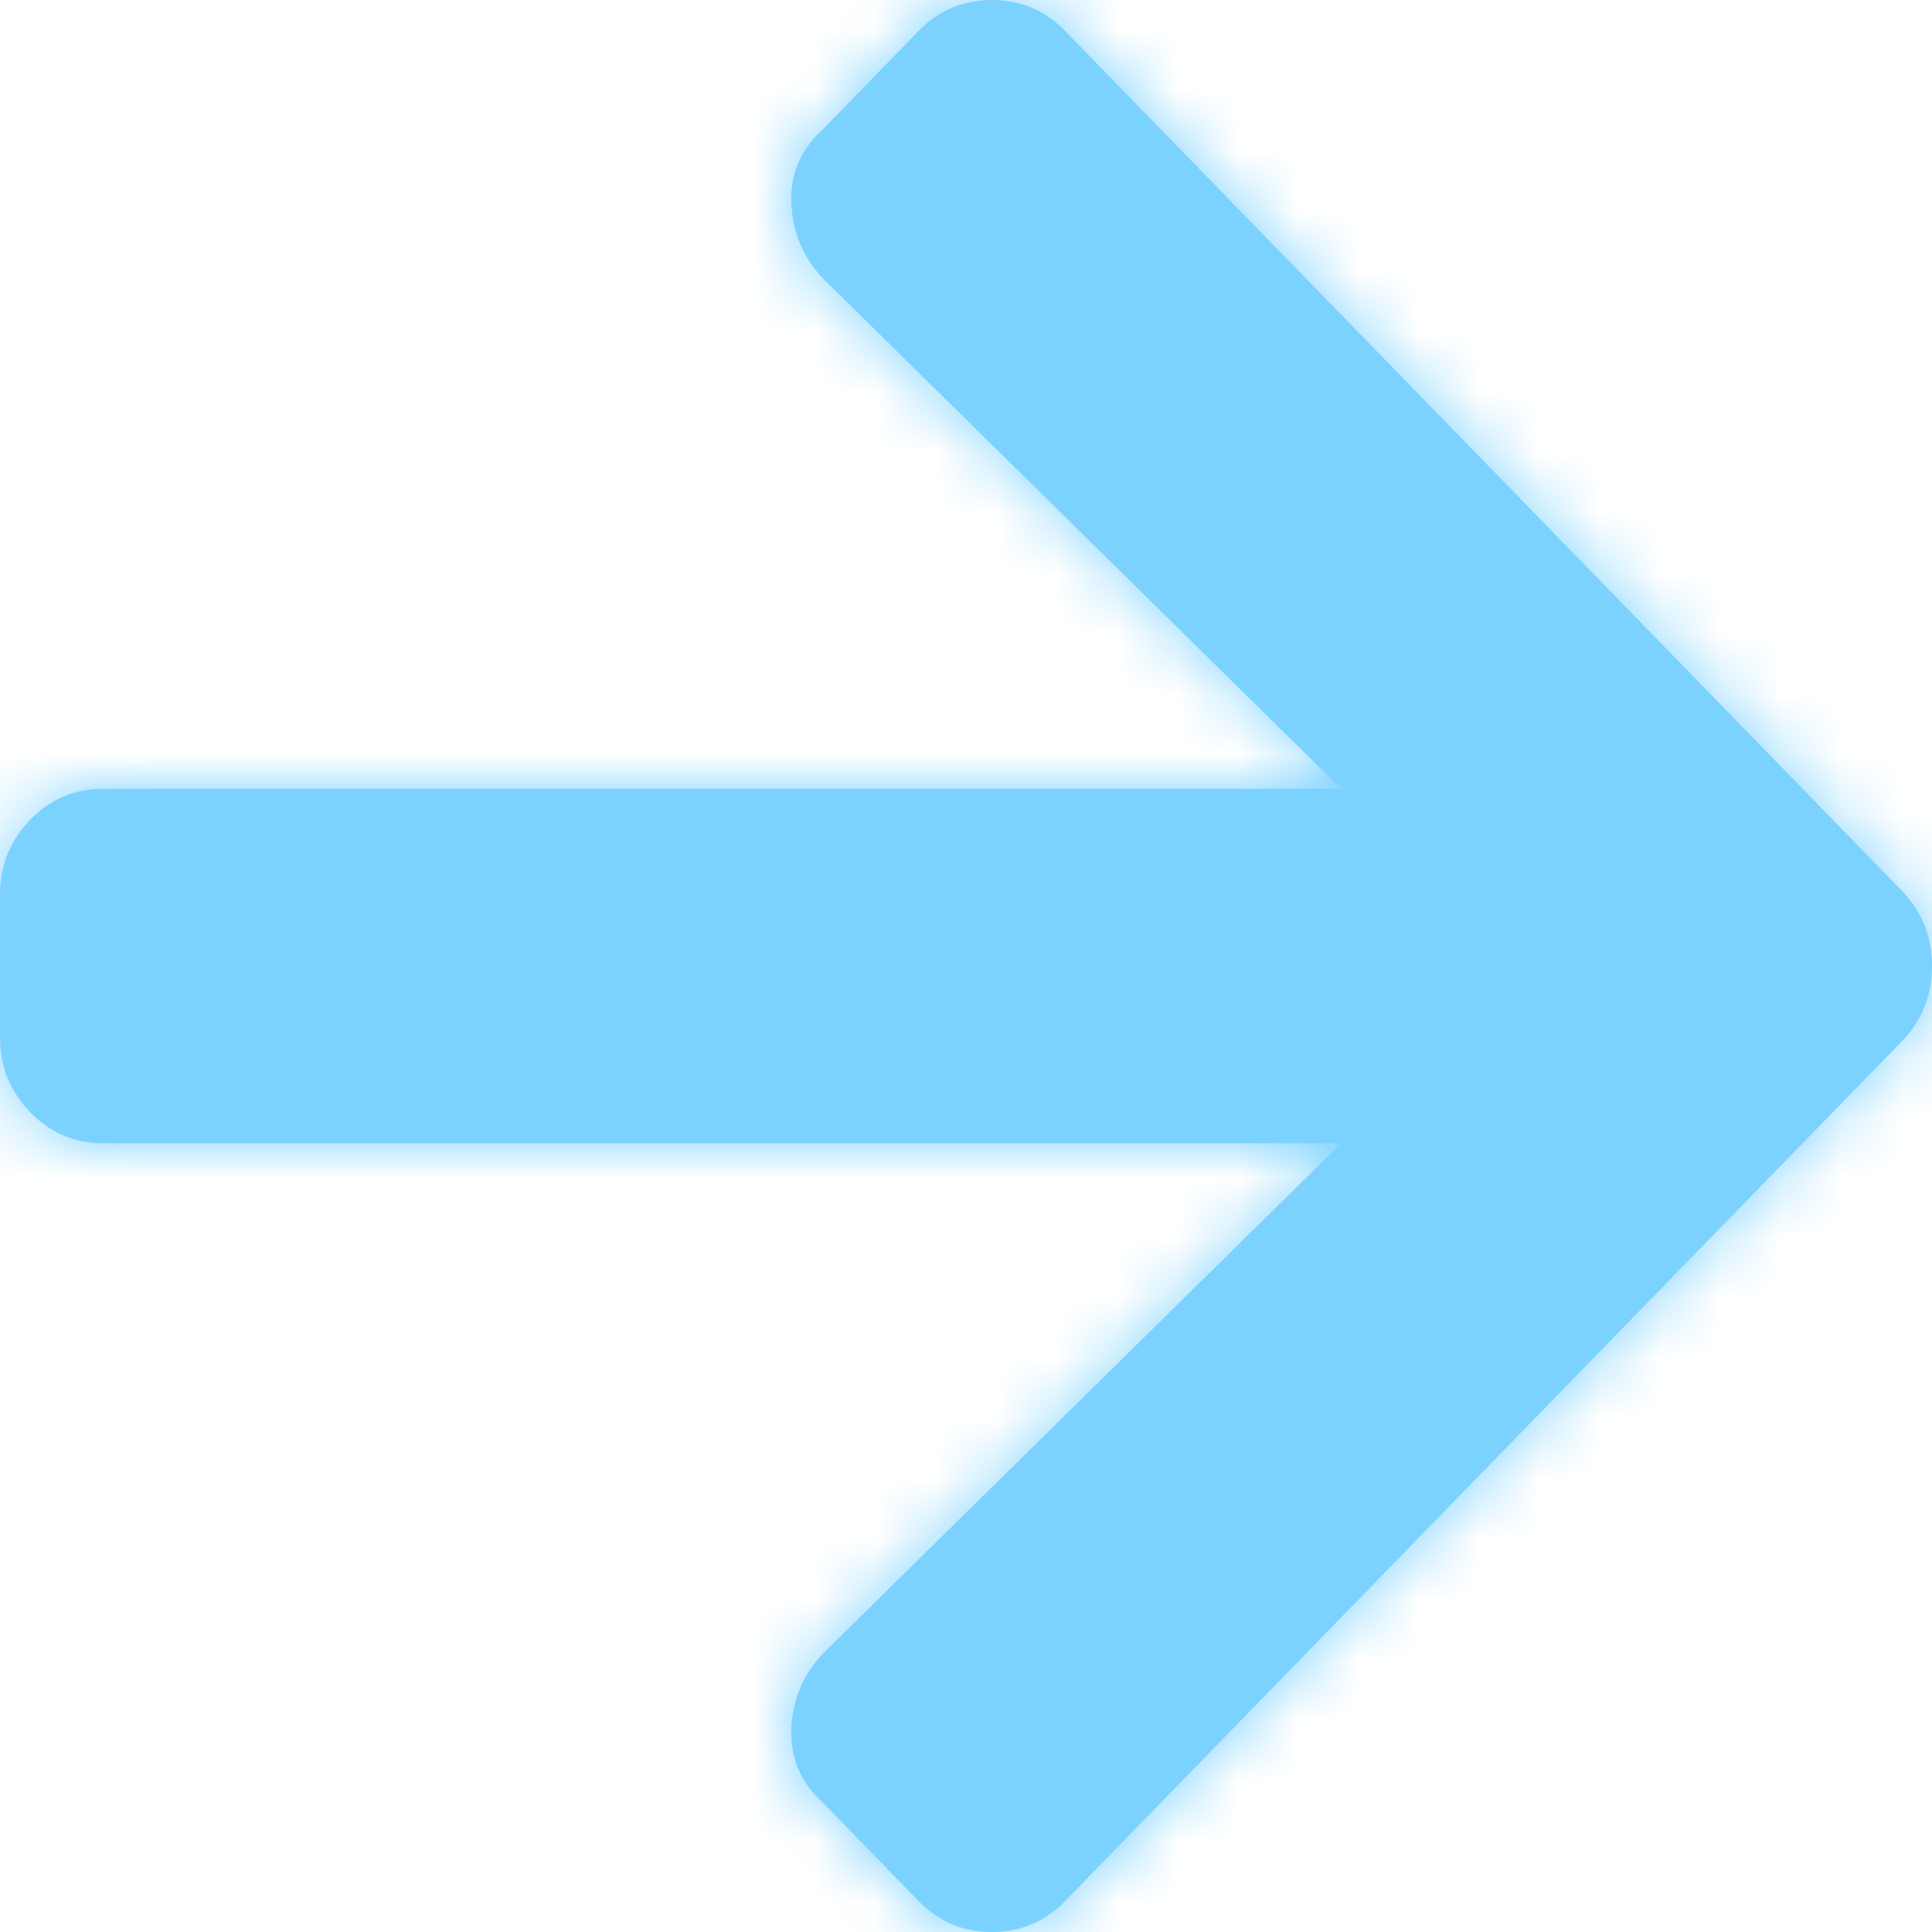 <svg xmlns="http://www.w3.org/2000/svg" xmlns:xlink="http://www.w3.org/1999/xlink" width="32" height="32" viewBox="0 0 32 32">
  <defs>
    <path id="arrows-right-thick-a" d="M13.643,2.128 L15.214,0.514 C15.548,0.171 15.952,0 16.429,0 C16.905,0 17.31,0.171 17.643,0.514 L31.5,14.752 C31.833,15.095 32,15.511 32,16 C32,16.489 31.833,16.905 31.5,17.248 L17.643,31.486 C17.31,31.829 16.905,32 16.429,32 C15.952,32 15.548,31.829 15.214,31.486 L13.643,29.872 C13.262,29.529 13.083,29.113 13.107,28.624 C13.131,28.135 13.31,27.719 13.643,27.376 L22.214,18.936 L1.714,18.936 C1.238,18.936 0.833,18.765 0.5,18.422 C0.167,18.08 0,17.664 0,17.174 L0,14.826 C0,14.336 0.167,13.92 0.5,13.578 C0.833,13.235 1.238,13.064 1.714,13.064 L22.214,13.064 L13.643,4.624 C13.31,4.281 13.131,3.865 13.107,3.376 C13.083,2.887 13.262,2.471 13.643,2.128 Z"/>
  </defs>
  <g fill="none" fill-rule="evenodd">
    <mask id="arrows-right-thick-b" fill="#fff">
      <use xlink:href="#arrows-right-thick-a"/>
    </mask>
    <use fill="#7CD2FF" xlink:href="#arrows-right-thick-a"/>
    <g mask="url(#arrows-right-thick-b)">
      <rect width="32" height="32" fill="#7CD2FF"/>
    </g>
  </g>
</svg>
